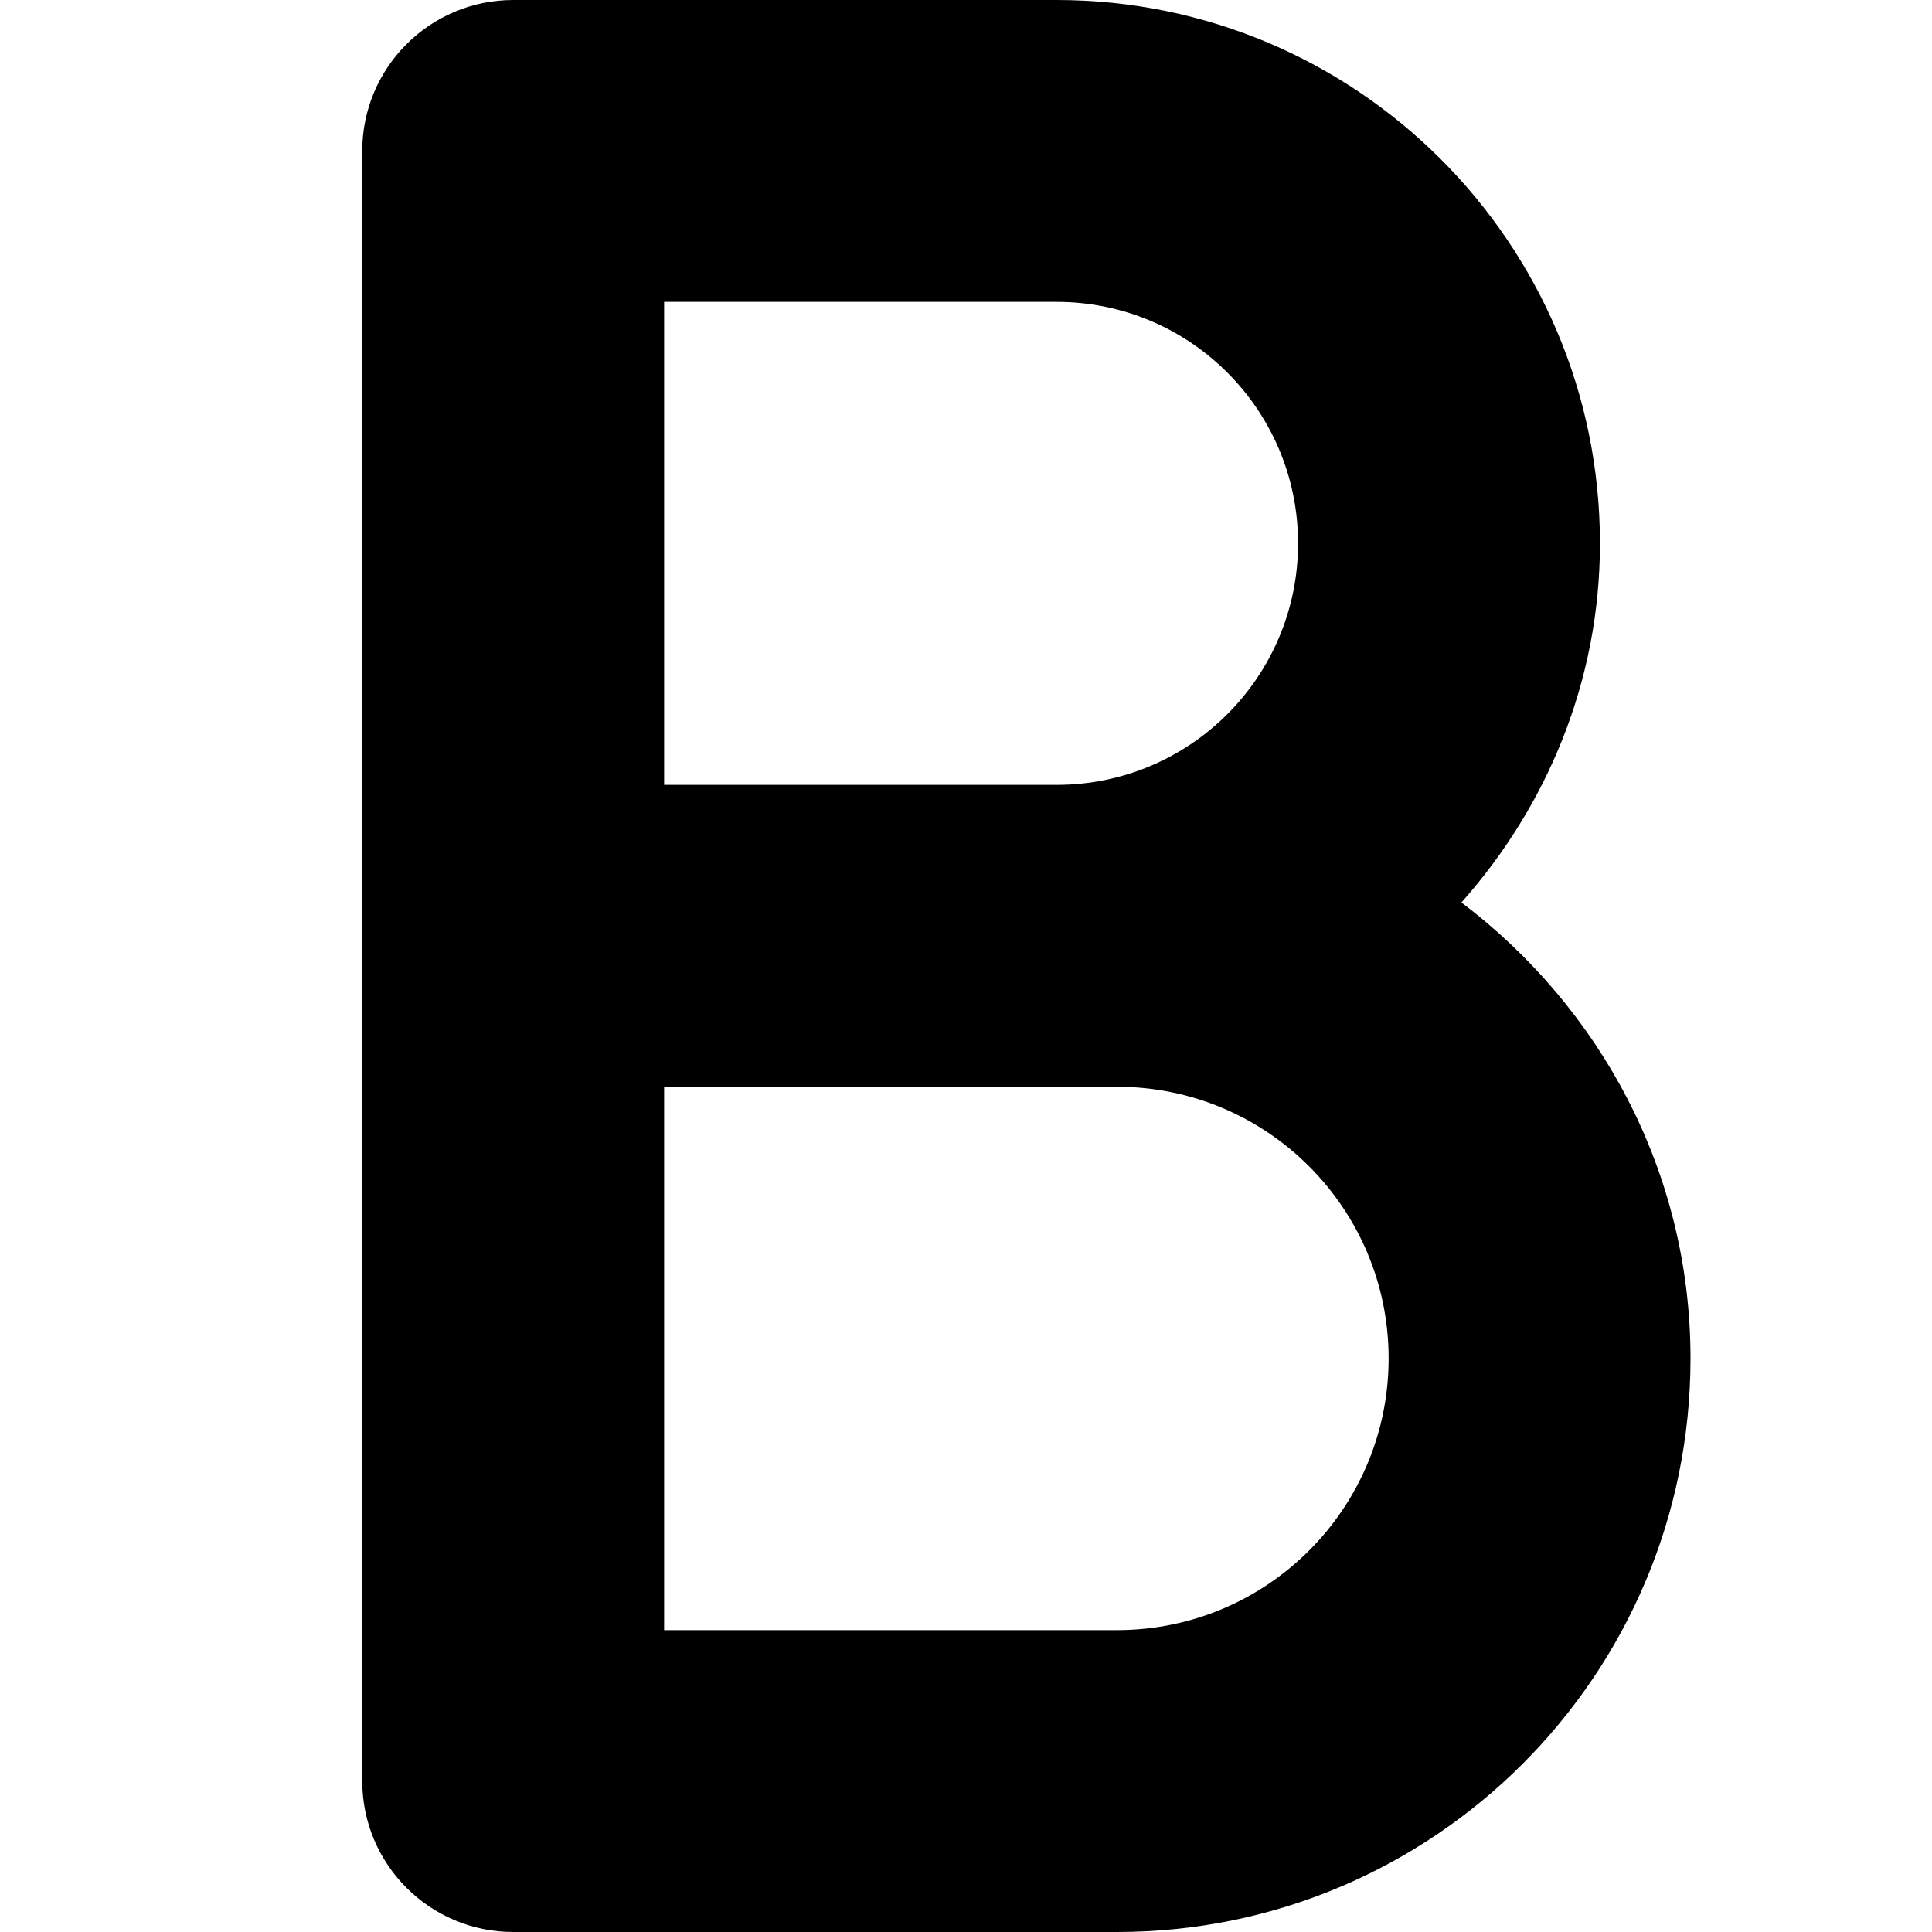 <svg xmlns="http://www.w3.org/2000/svg" viewBox="0 0 16 16"><path d="m8.75,0h-4.5c-.69,0-1.25.56-1.25,1.25v13.5c0,.69.56,1.25,1.25,1.25h5c2.623,0,4.75-2.127,4.75-4.75,0-1.547-.751-2.909-1.897-3.776.705-.794,1.147-1.829,1.147-2.974,0-2.485-2.015-4.5-4.5-4.5Zm0,2.5c1.105,0,2,.895,2,2s-.895,2-2,2h-3.25V2.5h3.25Zm.5,11h-3.75v-4.5h3.75c1.243,0,2.25,1.007,2.25,2.25s-1.007,2.25-2.25,2.25Z"/></svg>
